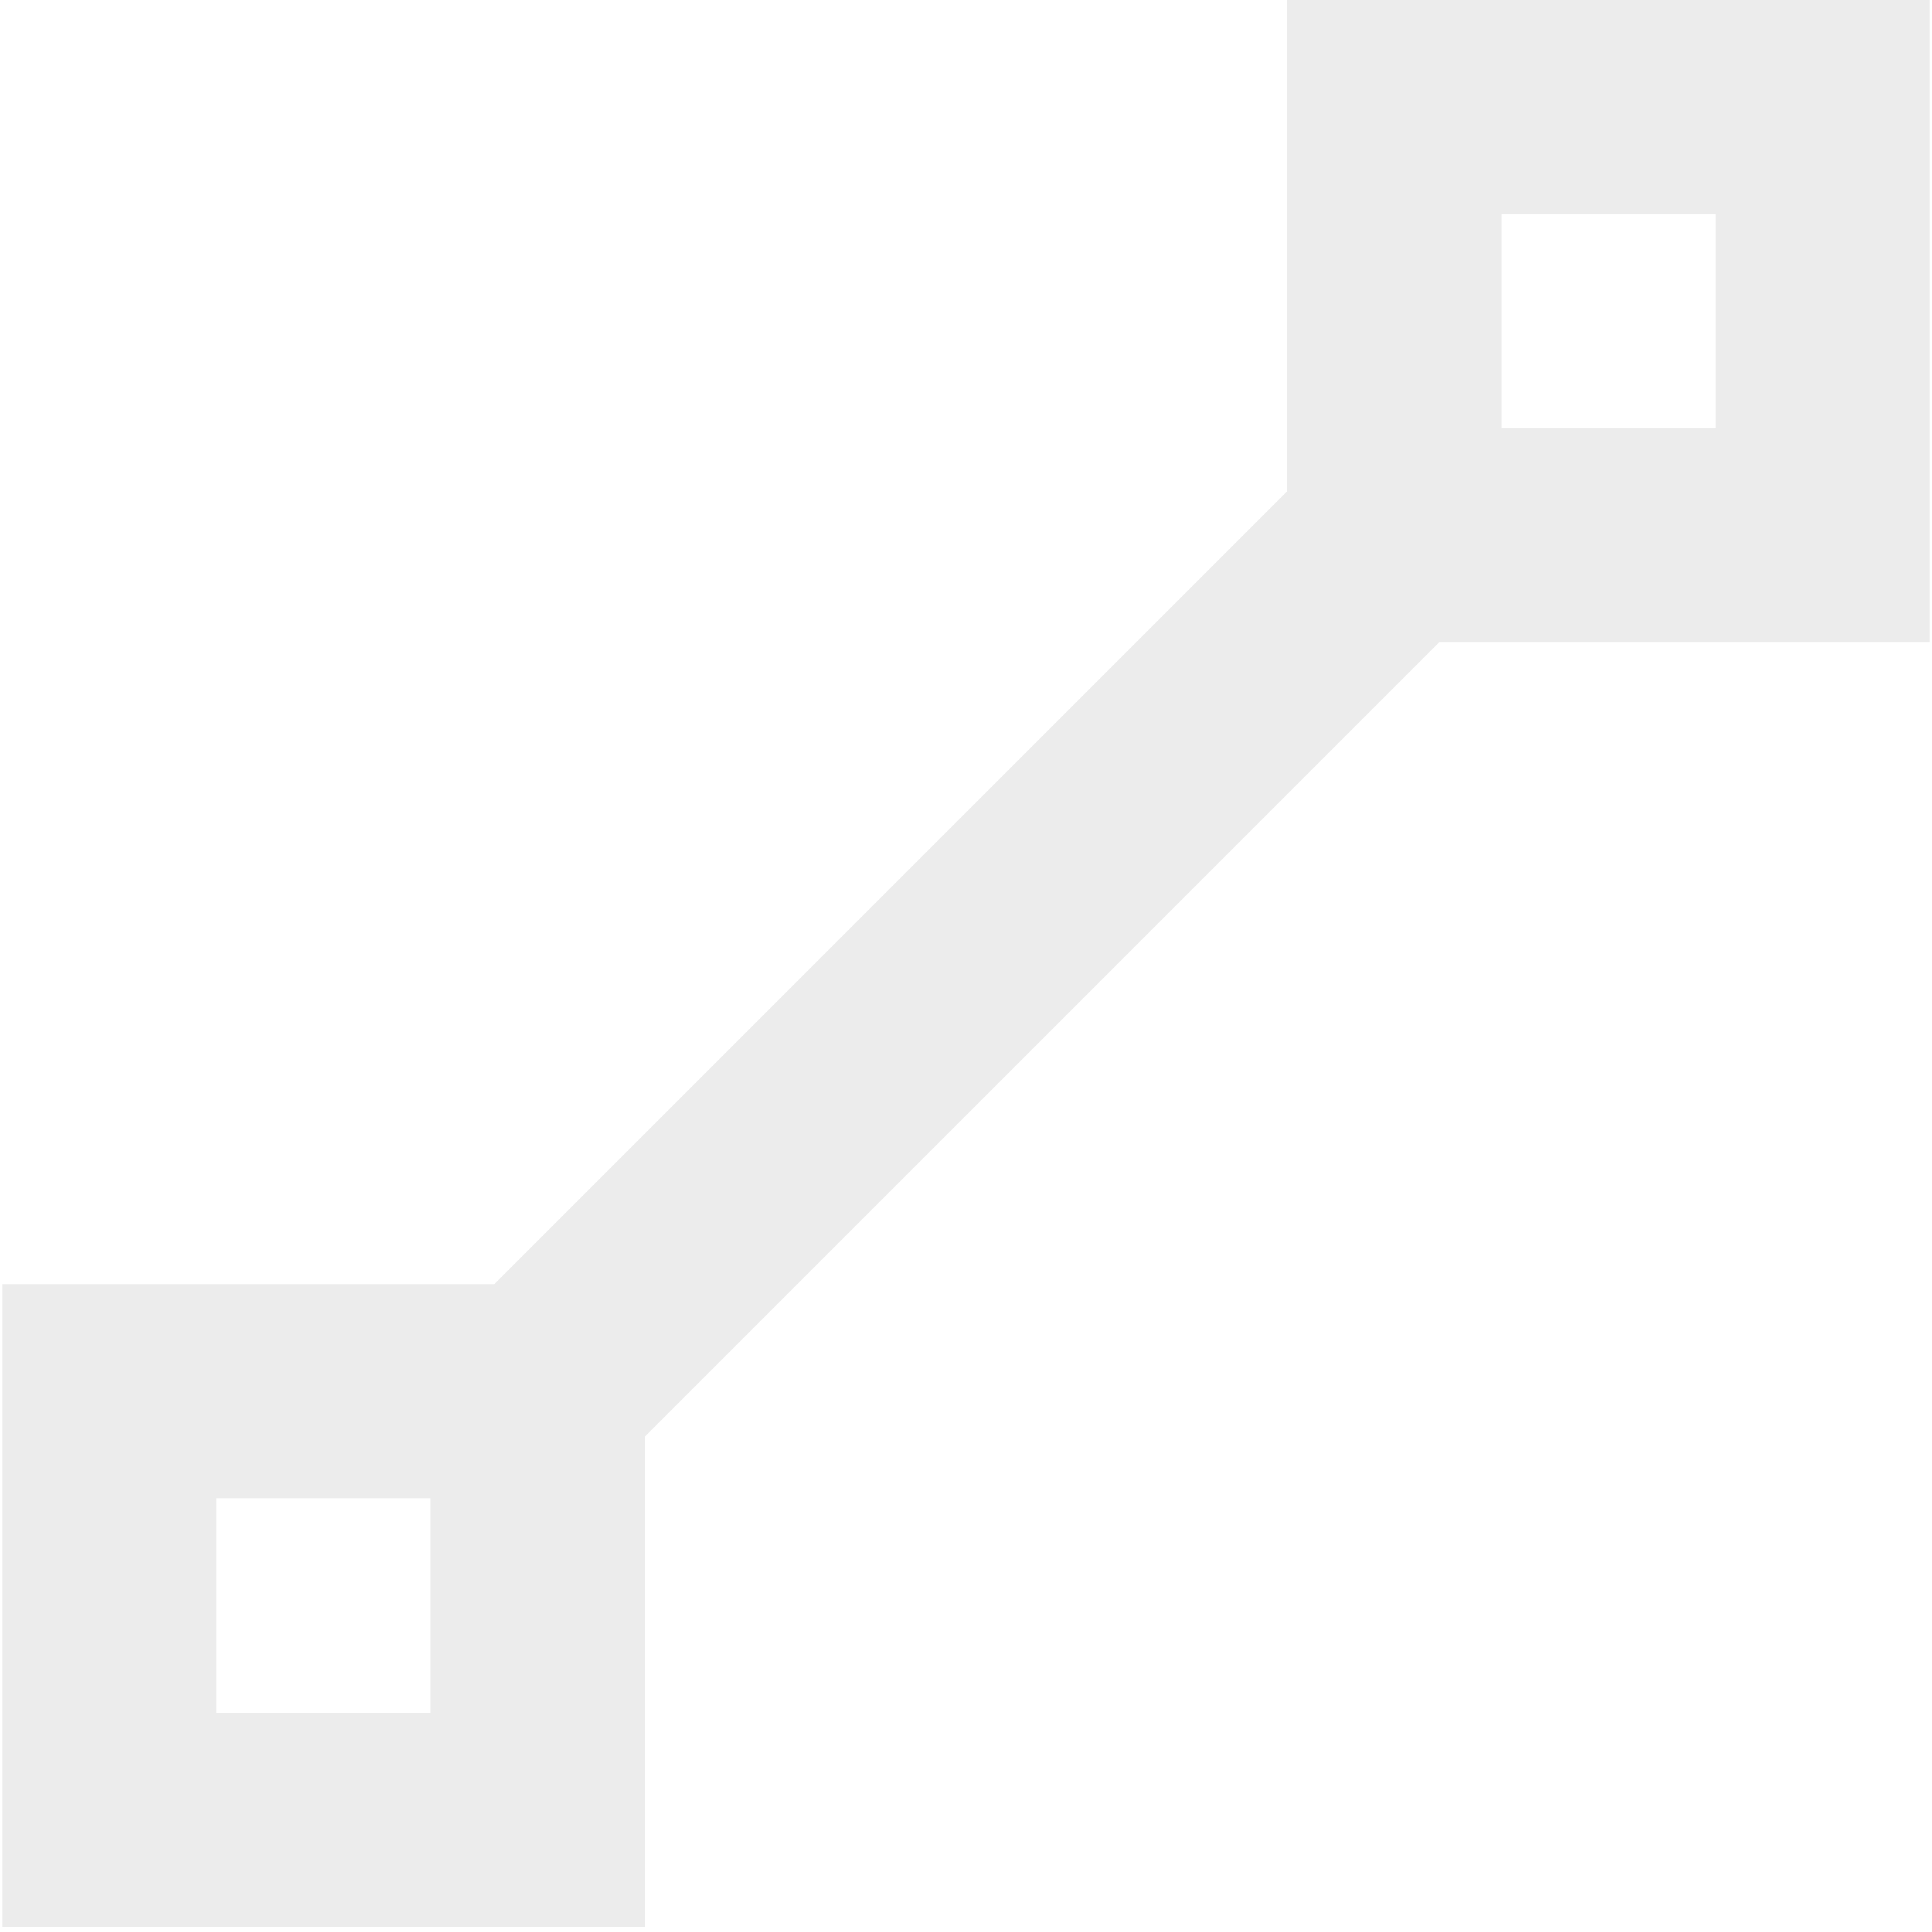 <svg width="285" height="285" viewBox="0 0 285 285" fill="none" xmlns="http://www.w3.org/2000/svg">
<path opacity="0.4" d="M189.875 0V72.484L72.859 189.5H0.375V284.25H95.125V211.924L212.299 94.75H284.625V0M221.458 31.583H253.042V63.167H221.458M31.958 221.083H63.542V252.667H31.958" fill="#D0D0D0"/>
</svg>

